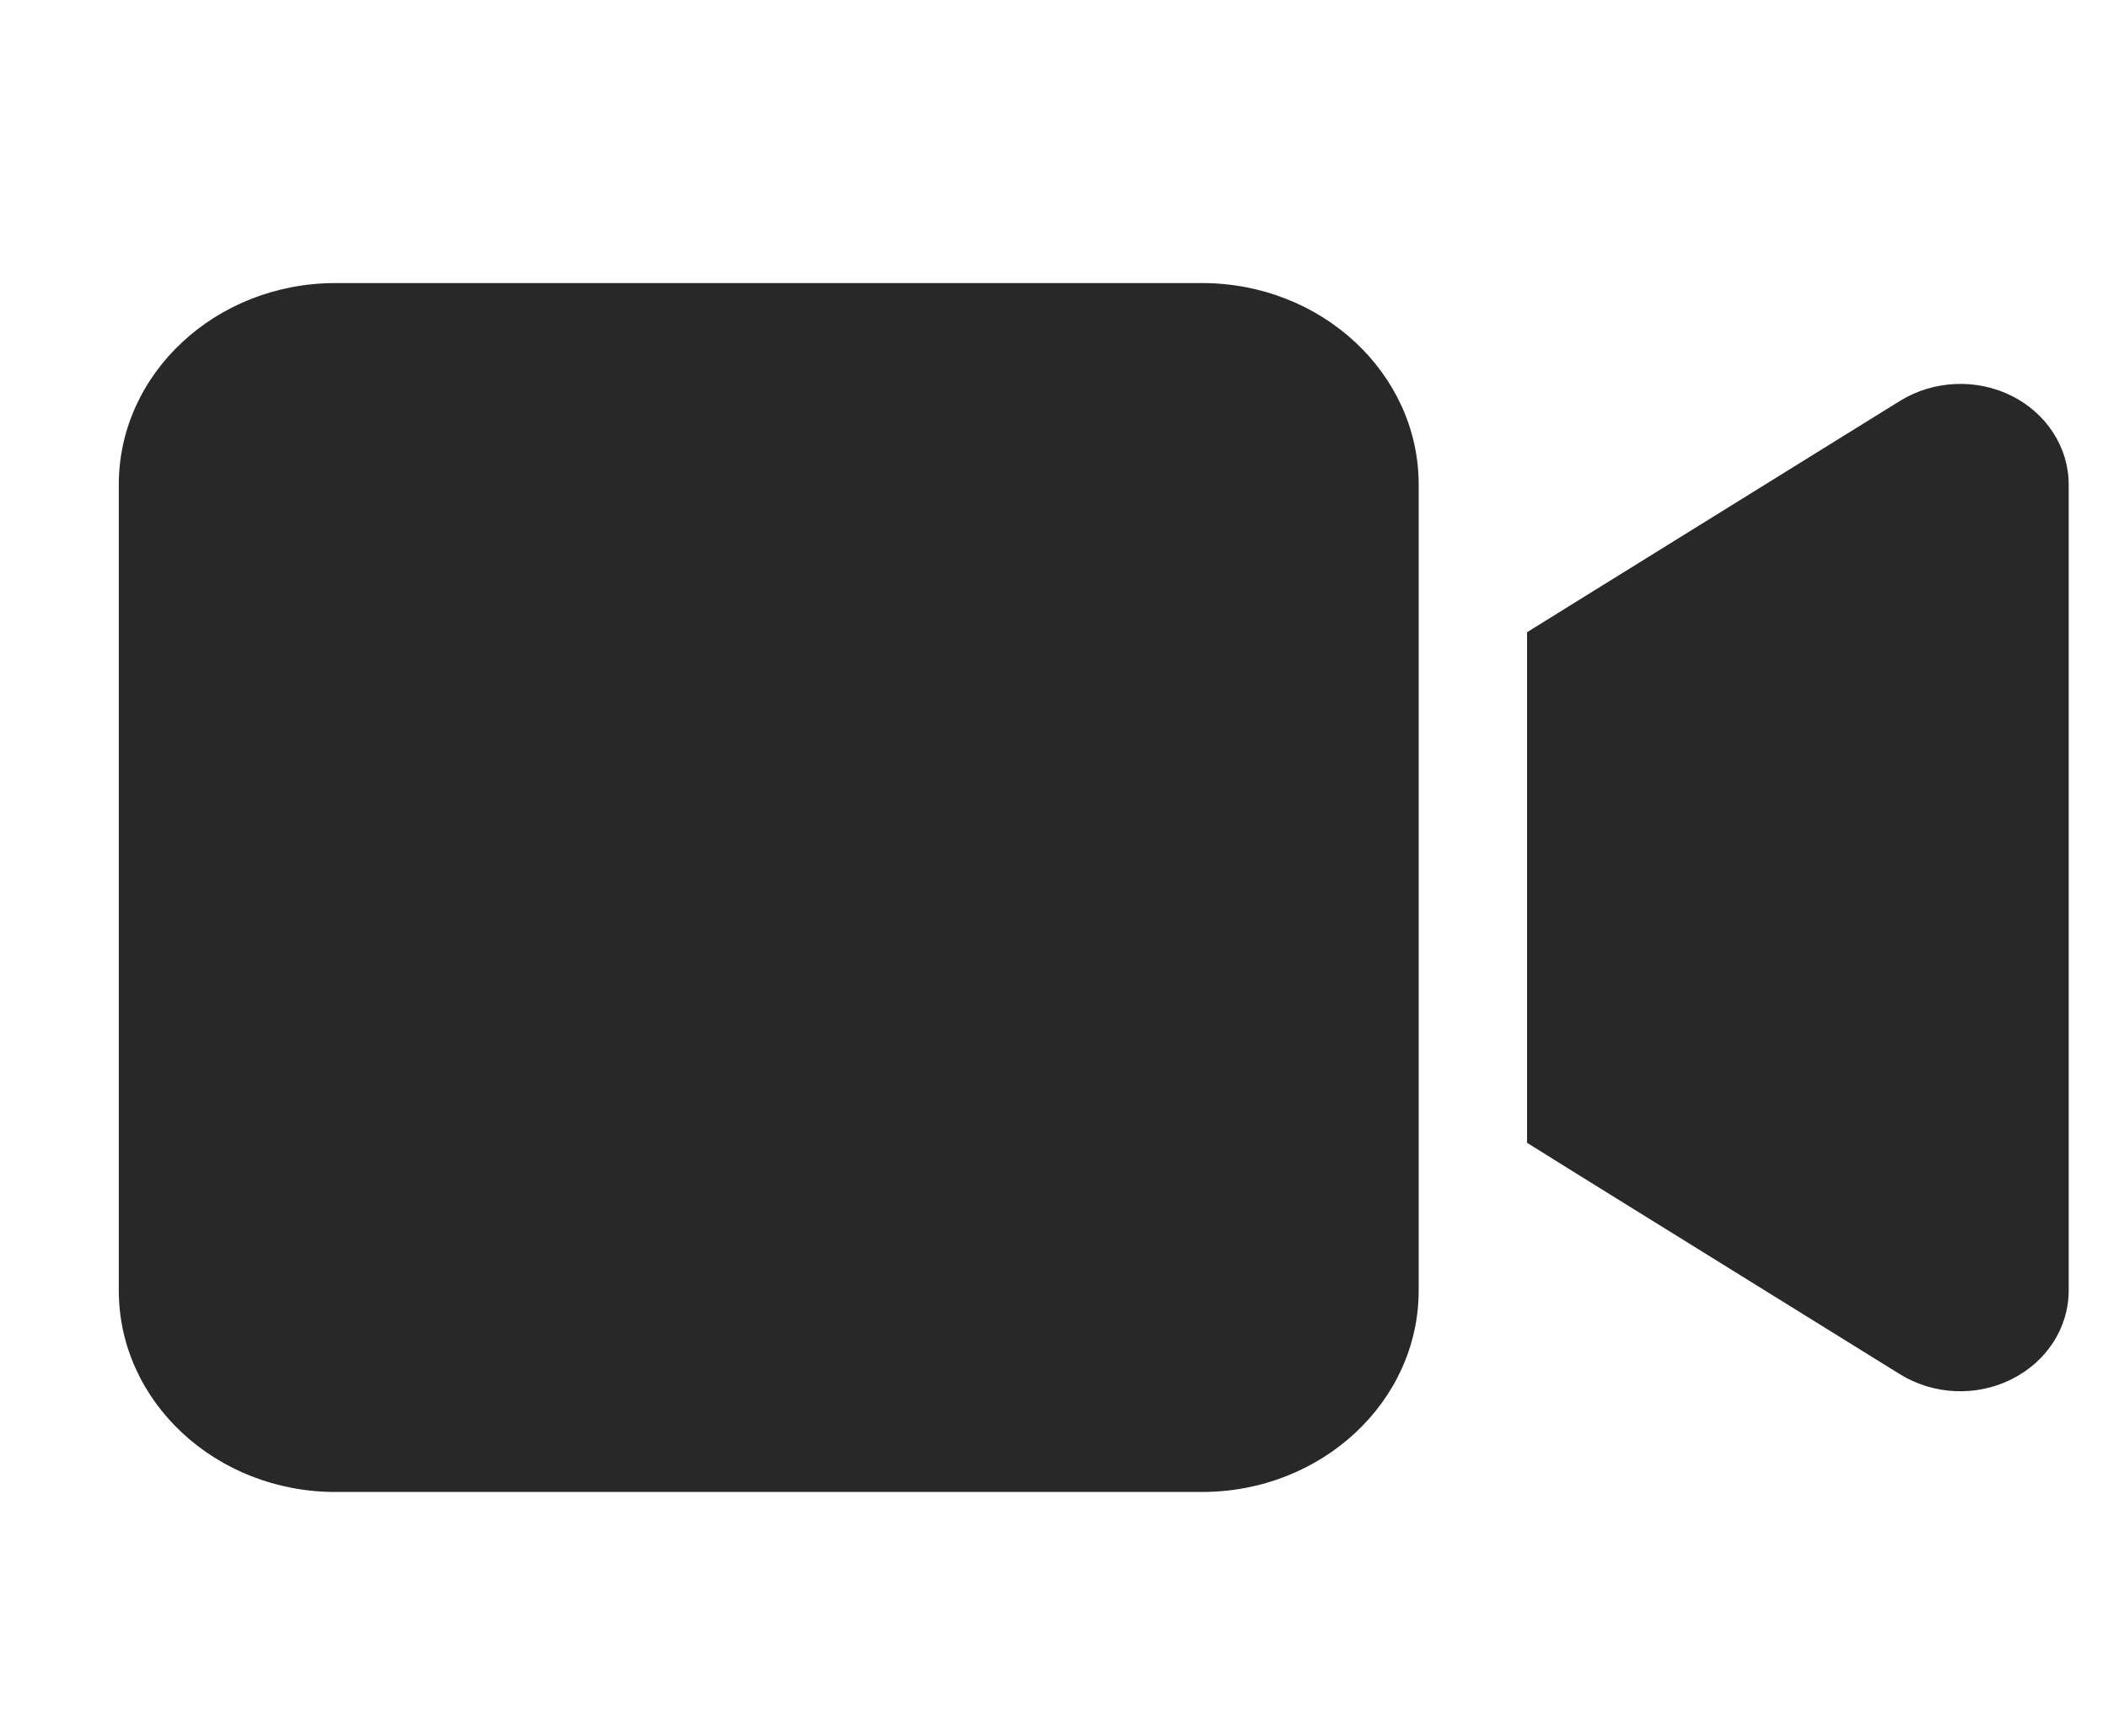 <svg width="17" height="14" viewBox="0 0 17 14" fill="none" xmlns="http://www.w3.org/2000/svg">
<g clip-path="url(#clip0_2578_4643)">
<path d="M0.958 3.908C0.958 3.012 1.741 2.283 2.705 2.283H9.694C10.658 2.283 11.441 3.012 11.441 3.908V10.408C11.441 11.305 10.658 12.033 9.694 12.033H2.705C1.741 12.033 0.958 11.305 0.958 10.408V3.908ZM16.222 3.192C16.506 3.334 16.683 3.609 16.683 3.908V10.408C16.683 10.708 16.506 10.982 16.222 11.124C15.938 11.266 15.594 11.251 15.323 11.084L12.703 9.459L12.315 9.217V8.783V5.533V5.099L12.703 4.858L15.323 3.233C15.591 3.068 15.935 3.05 16.222 3.192Z" fill="#111111" fill-opacity="0.9"/>
</g>
<defs>
<clipPath id="clip0_2578_4643">
<rect width="15.725" height="13" fill="white" transform="translate(0.958 0.658)"/>
</clipPath>
</defs>
</svg>
